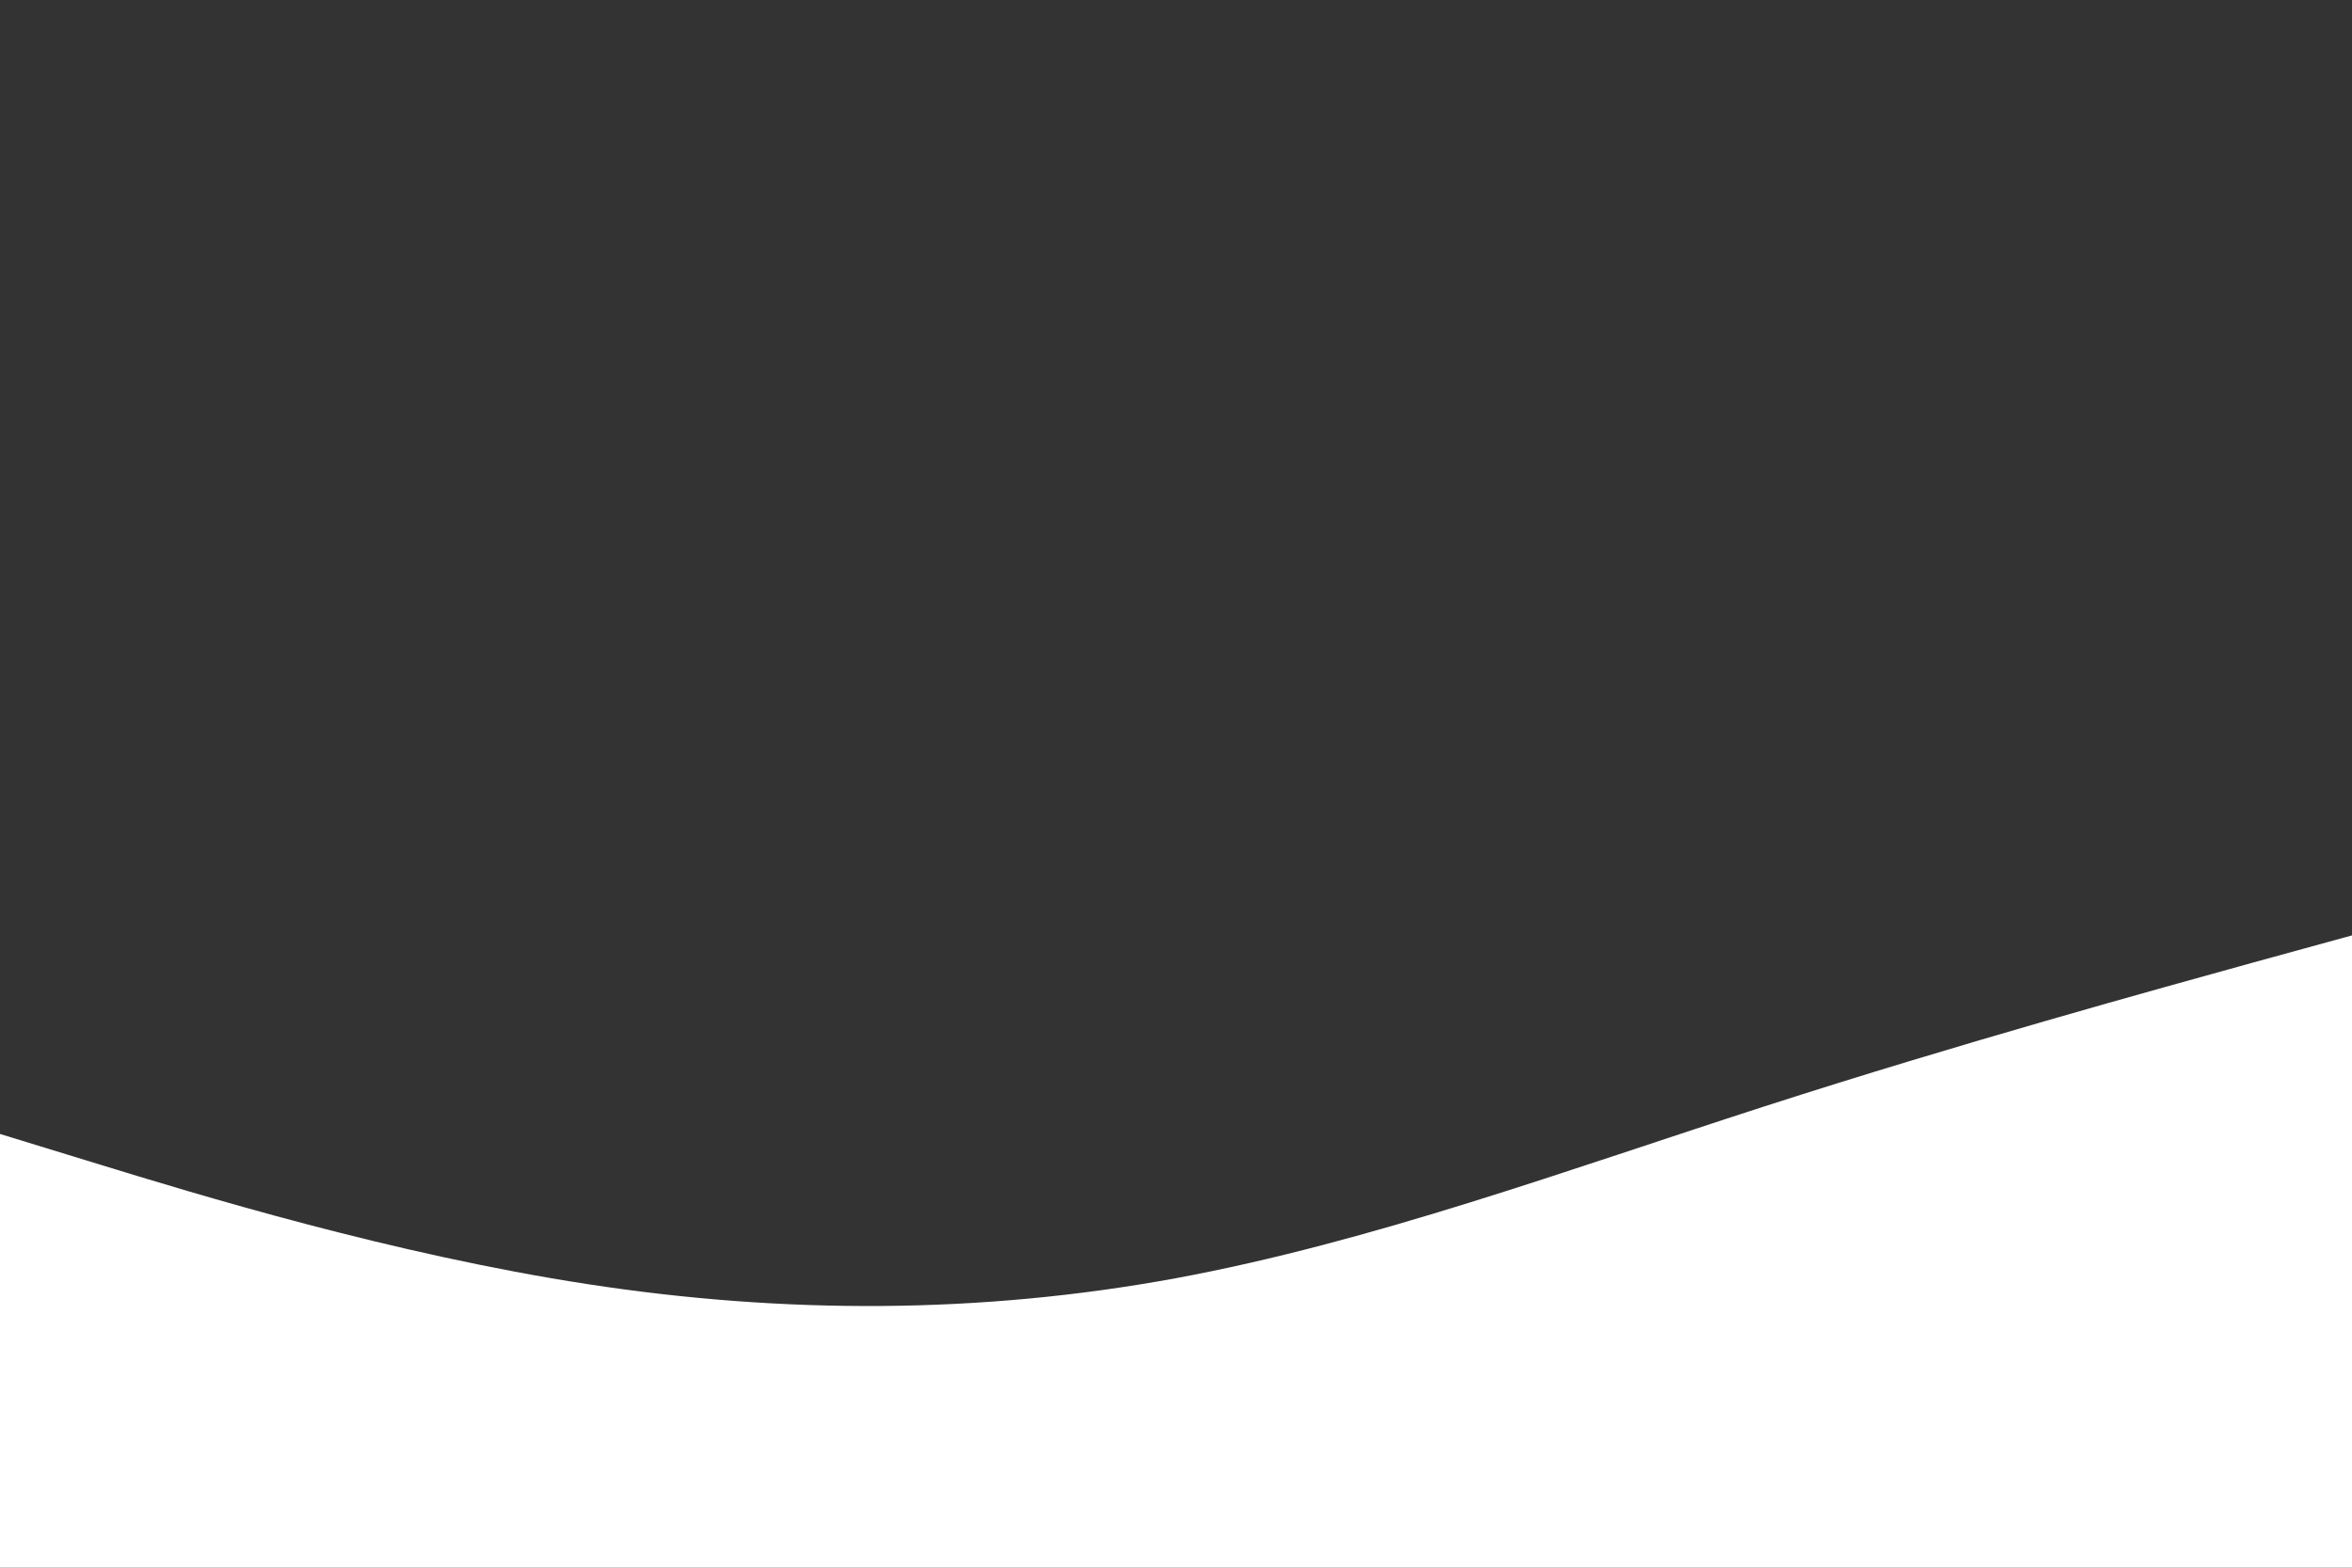<svg id="visual" viewBox="0 0 900 600" width="900" height="600" xmlns="http://www.w3.org/2000/svg" xmlns:xlink="http://www.w3.org/1999/xlink" version="1.1"><rect x="0" y="0" width="900" height="600" fill="#333333" stroke="none"/><path d="M0 434L37.5 445.5C75 457 150 480 225 491.5C300 503 375 503 450 489.2C525 475.3 600 447.7 675 423.5C750 399.3 825 378.7 862.5 368.3L900 358L900 601L862.5 601C825 601 750 601 675 601C600 601 525 601 450 601C375 601 300 601 225 601C150 601 75 601 37.5 601L0 601Z" fill="#FFFFFF" stroke-linecap="round" stroke-linejoin="miter"></path></svg>